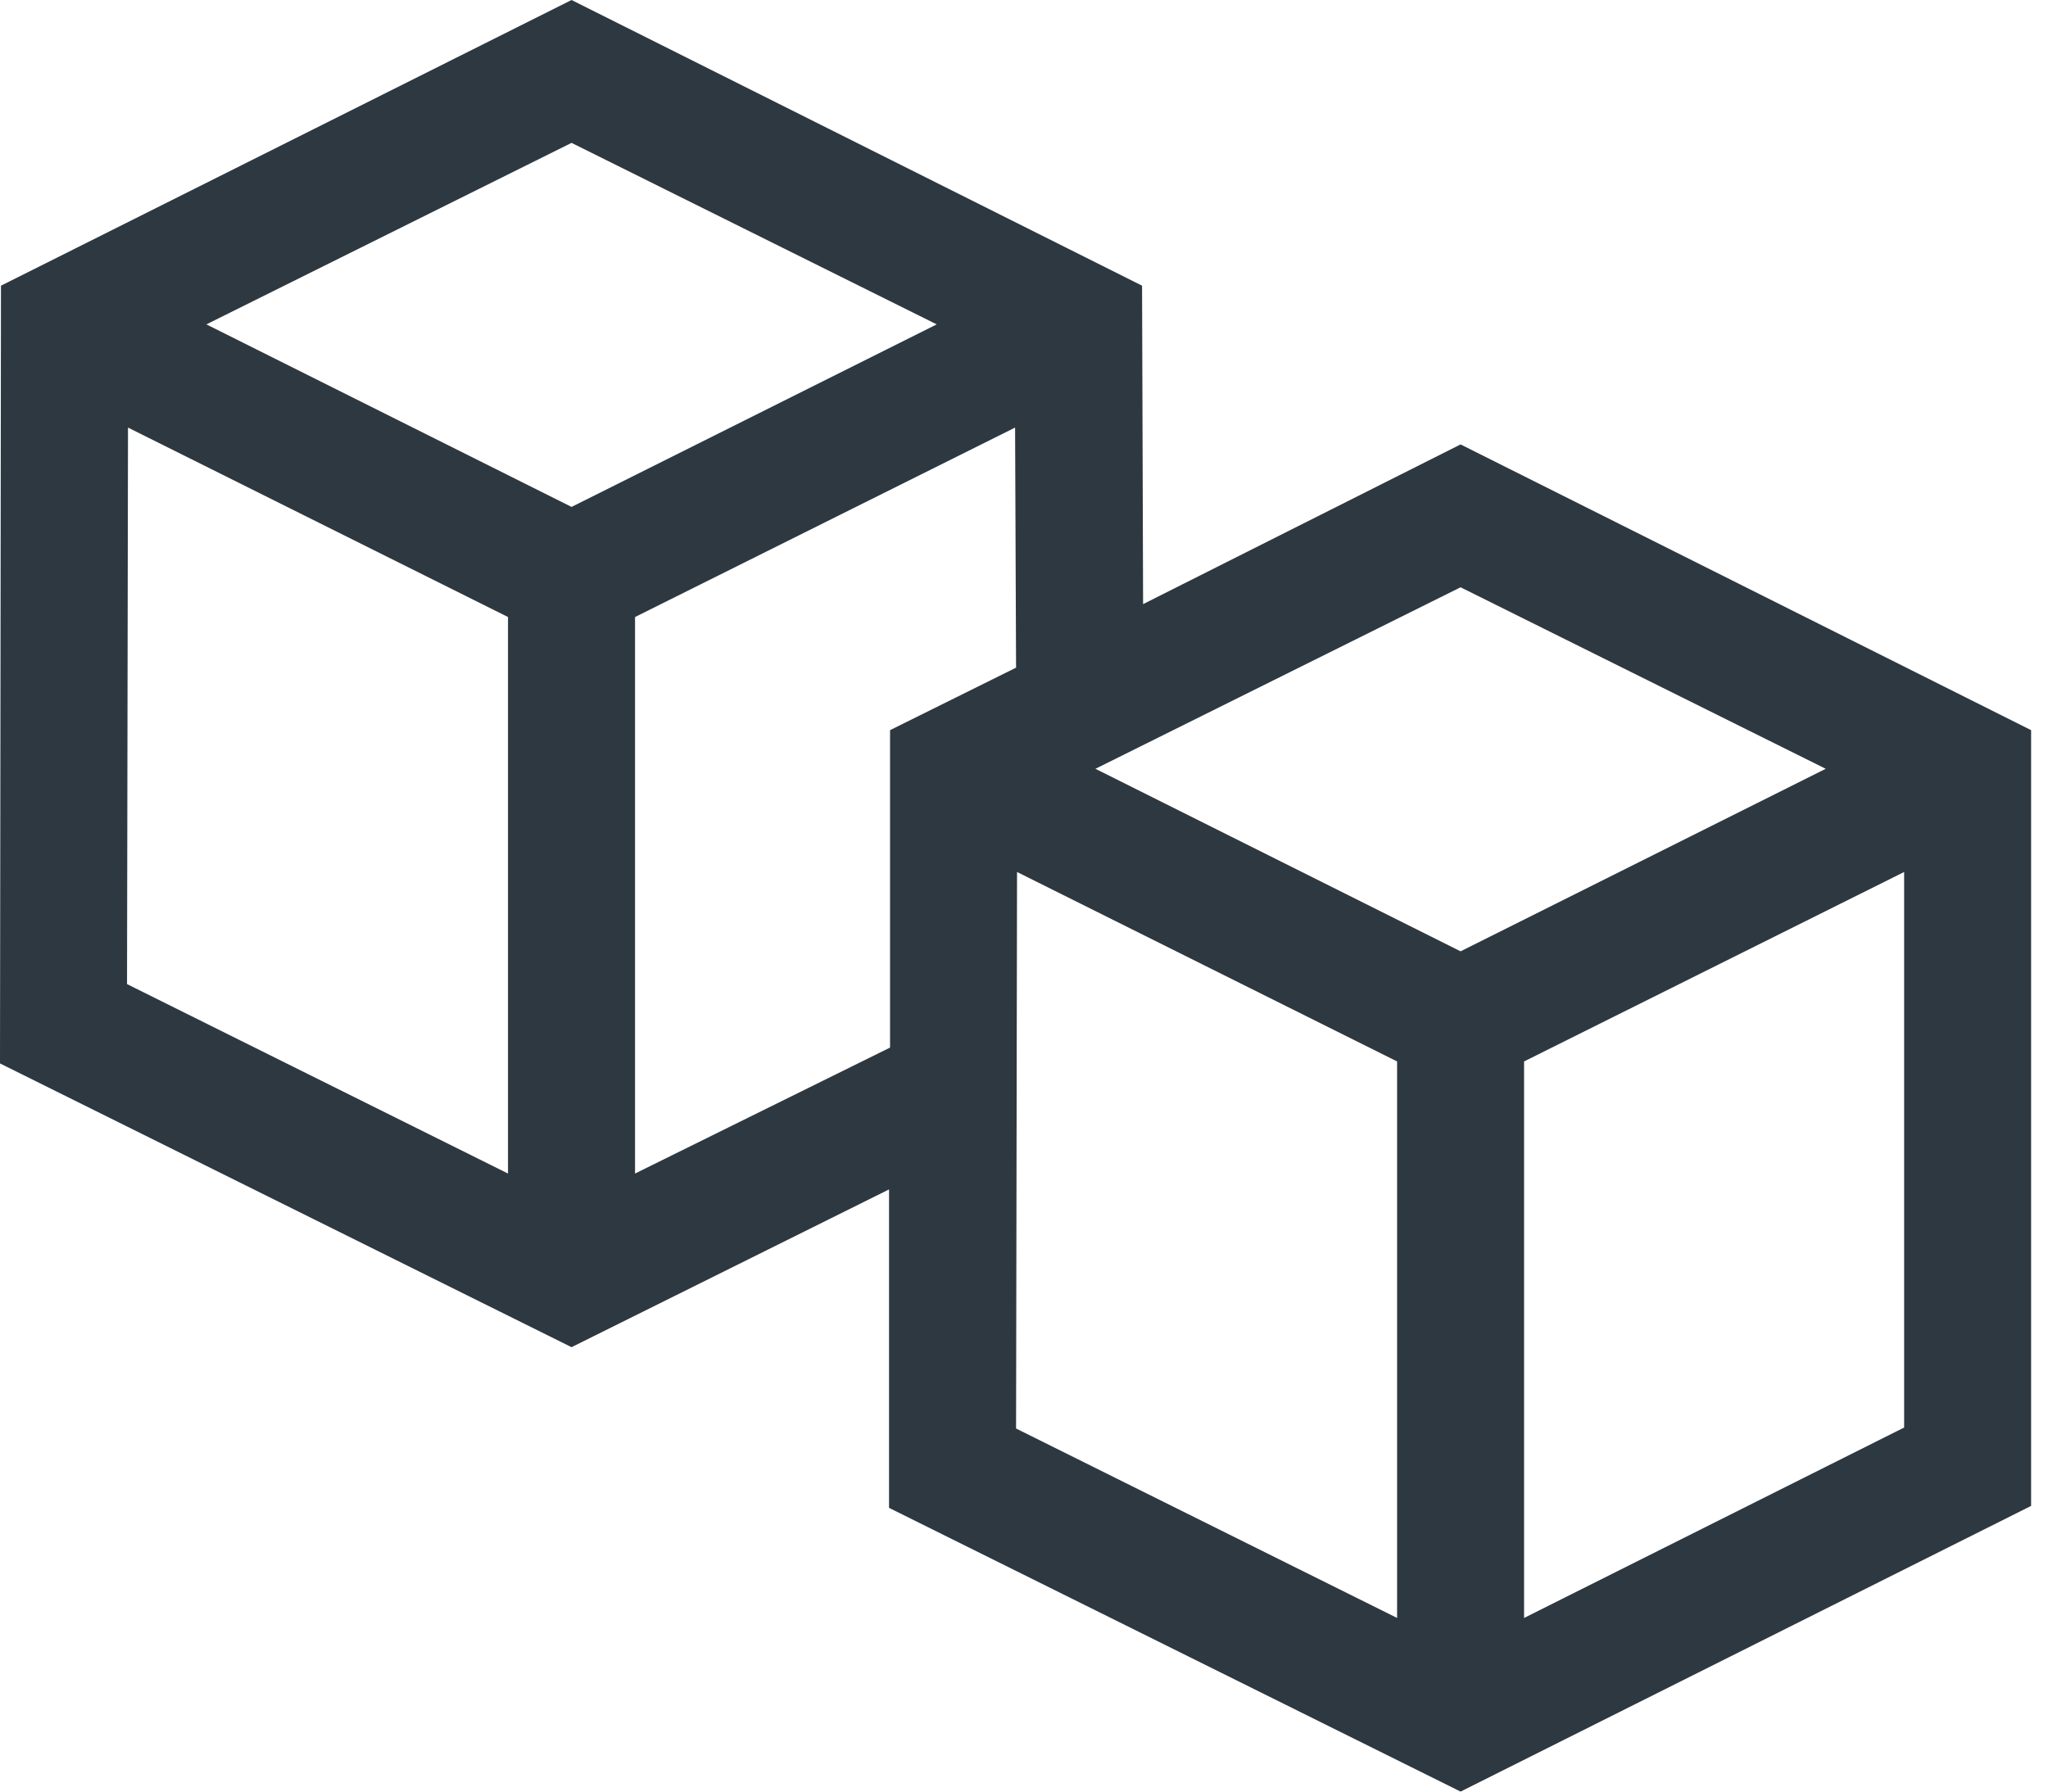 <svg width="40" height="35" viewBox="0 0 40 35" fill="none" xmlns="http://www.w3.org/2000/svg">
<path d="M28.527 8.682L39.67 14.264V29.419L28.527 35L17.364 29.457V23.236L11.163 26.318L0 20.775L0.019 5.581L11.163 0L22.306 5.581L22.326 11.802L28.527 8.682ZM35.659 15.019L28.527 11.473L21.395 15.019L28.527 18.585L35.659 15.019ZM18.295 6.337L11.163 2.791L4.031 6.337L11.163 9.903L18.295 6.337ZM2.5 8.353L2.481 19.225L9.922 22.926V12.054L2.5 8.353ZM12.403 22.926L17.384 20.465V14.264L19.845 13.043L19.826 8.353L12.403 12.054V22.926ZM19.864 17.035L19.845 27.907L27.287 31.608V20.736L19.864 17.035ZM29.767 31.608L37.19 27.888V17.035L29.767 20.736V31.608Z" fill="#2E3840"/>
</svg>
